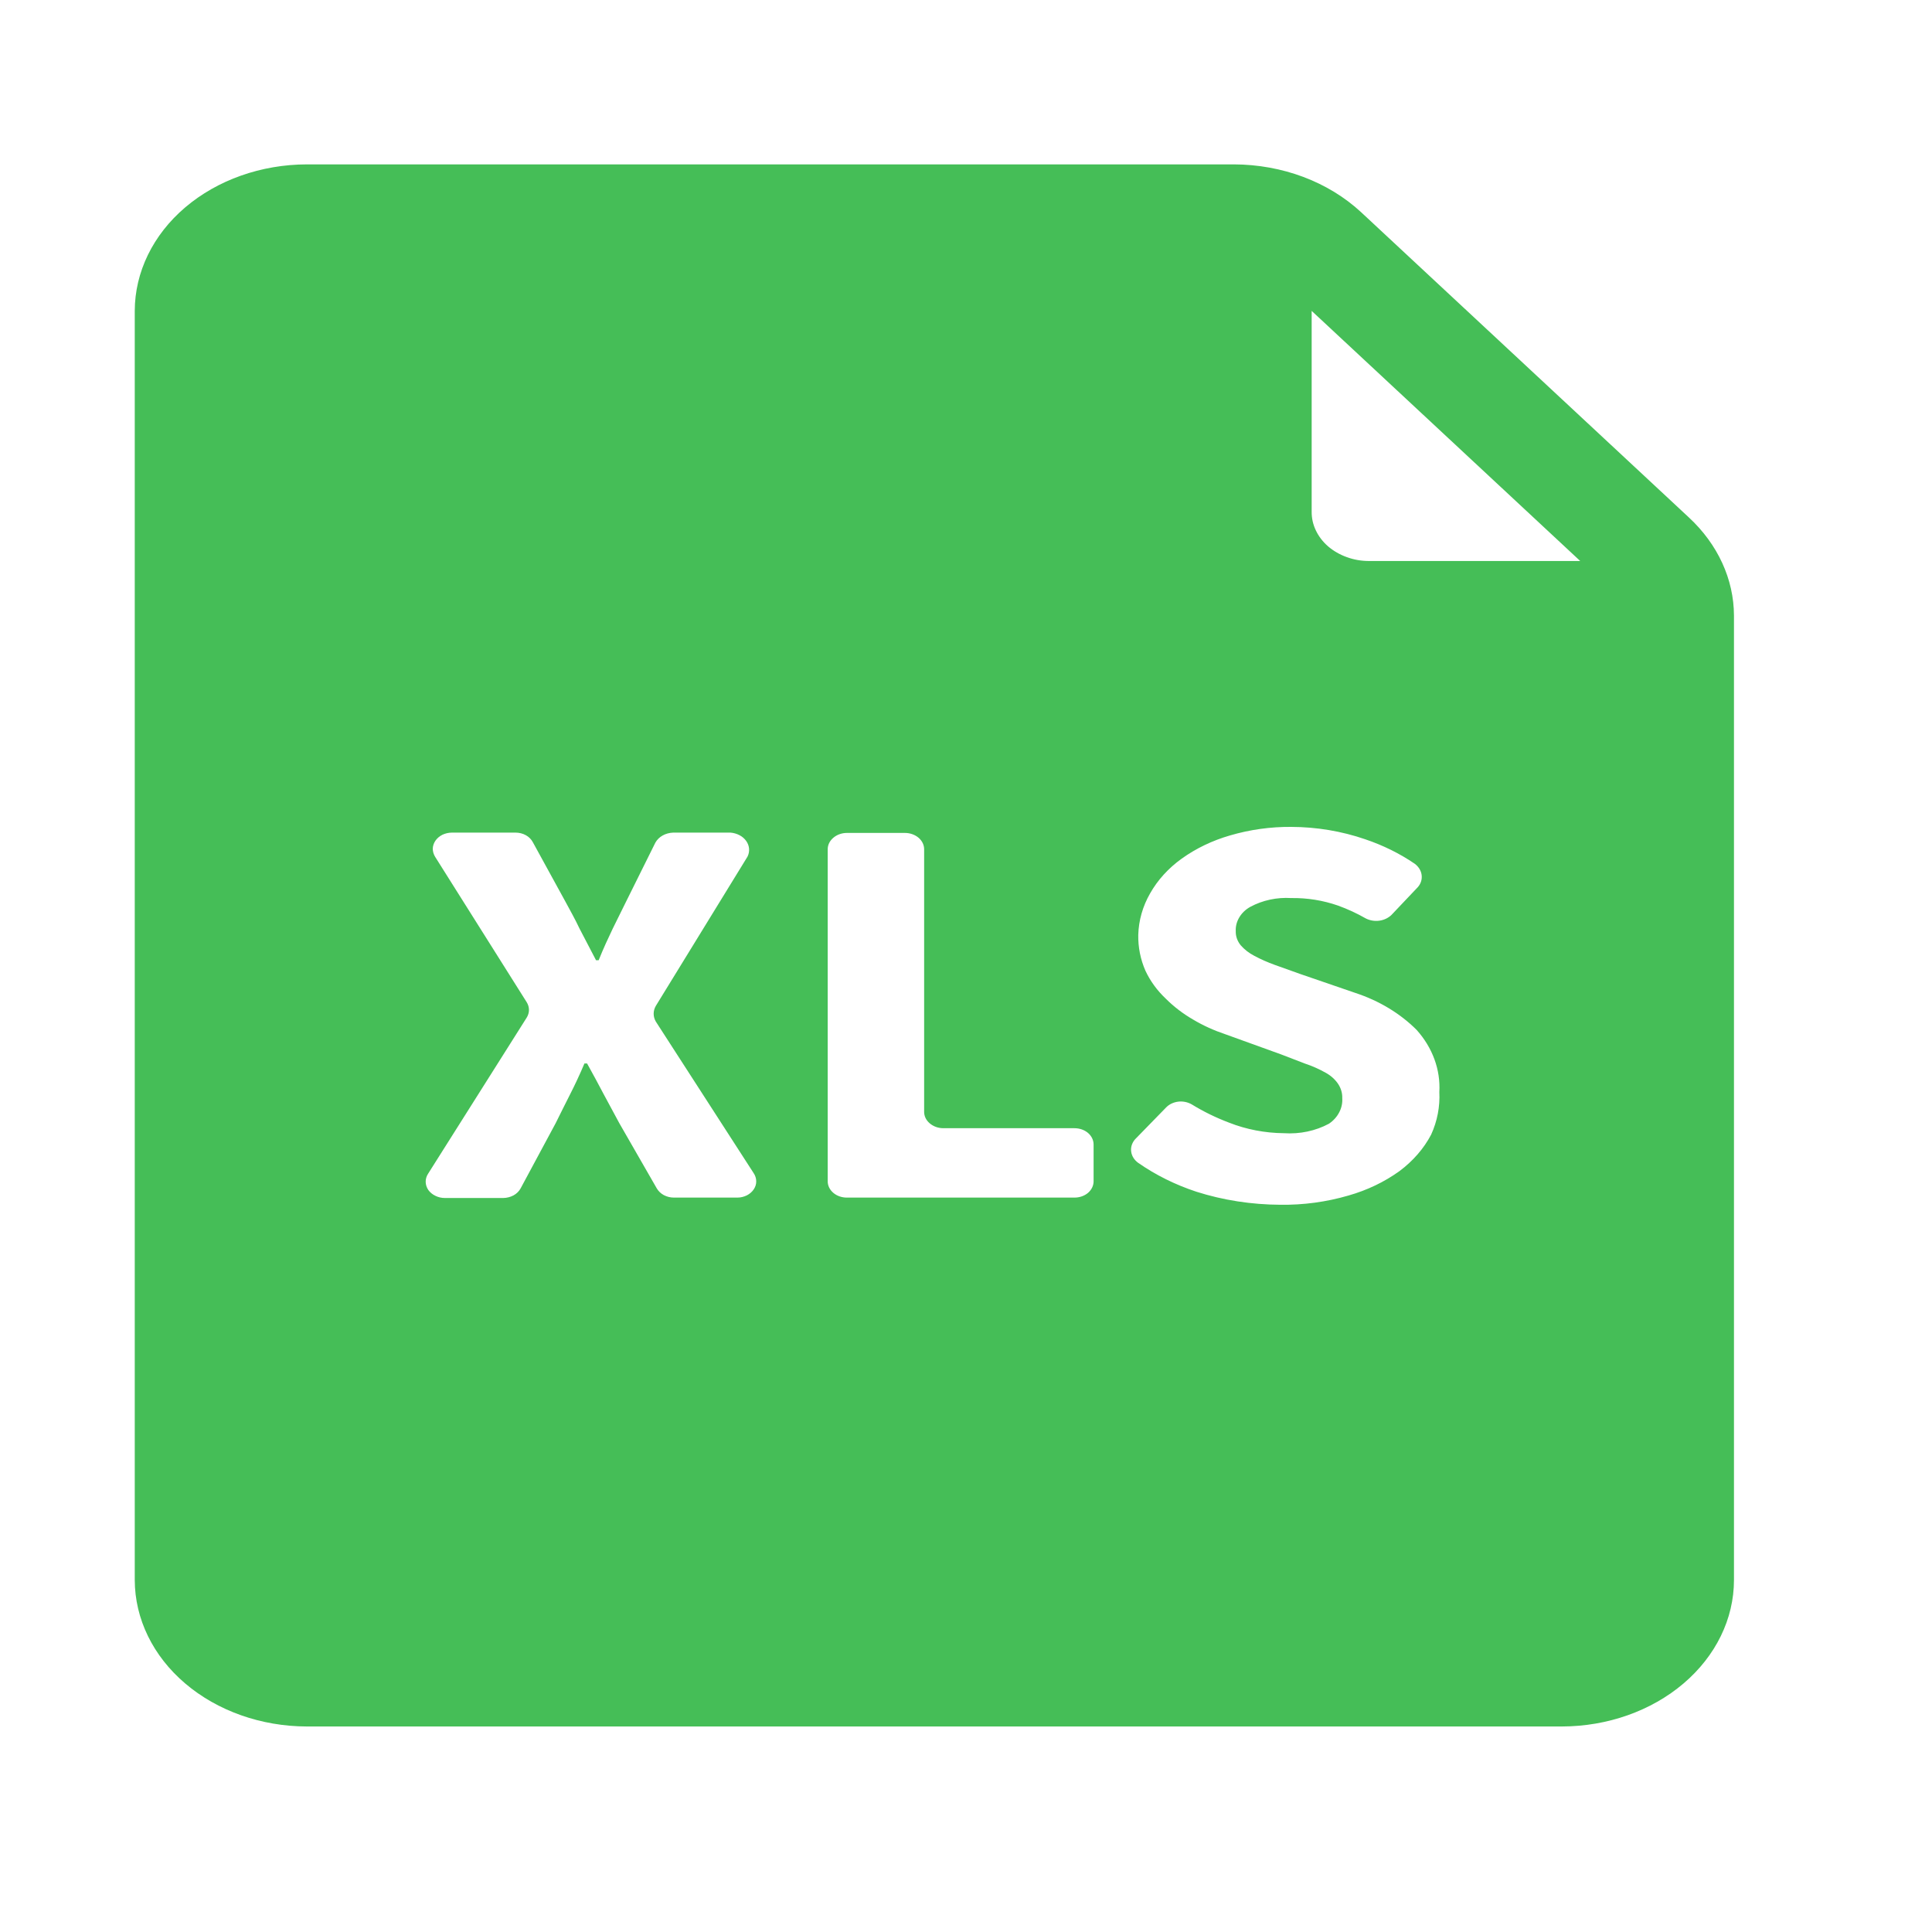 <svg width="24" height="24" viewBox="0 0 24 24" fill="none" xmlns="http://www.w3.org/2000/svg">
<path d="M20.98 6.428L16.907 2.635C16.706 2.449 16.462 2.3 16.191 2.198C15.919 2.096 15.626 2.043 15.329 2.042H3.812C3.245 2.043 2.702 2.235 2.301 2.576C1.9 2.917 1.675 3.38 1.674 3.862V19.627C1.675 20.11 1.9 20.572 2.301 20.913C2.702 21.254 3.245 21.446 3.812 21.447H19.402C19.969 21.446 20.512 21.254 20.913 20.913C21.314 20.572 21.54 20.11 21.54 19.627V7.648C21.539 7.196 21.339 6.761 20.98 6.428ZM19.63 6.969H17.006C16.911 6.969 16.818 6.953 16.731 6.921C16.644 6.89 16.566 6.845 16.499 6.788C16.433 6.731 16.381 6.663 16.346 6.589C16.31 6.514 16.293 6.435 16.294 6.355V3.862L19.63 6.969ZM19.402 20.235H3.812C3.622 20.235 3.441 20.171 3.307 20.057C3.173 19.943 3.098 19.788 3.098 19.627V3.862C3.098 3.701 3.173 3.546 3.307 3.432C3.441 3.318 3.622 3.254 3.812 3.254H14.867V6.355C14.868 6.837 15.094 7.299 15.494 7.641C15.895 7.982 16.439 8.174 17.006 8.174H20.116V19.627C20.116 19.788 20.041 19.943 19.907 20.057C19.773 20.171 19.592 20.235 19.402 20.235Z" fill="#45BE57"/>
<path d="M15.969 7.193L15.787 2.905H2.657V20.655H20.6V7.243L15.969 7.193ZM9.16 14.877H8.372C8.327 14.877 8.284 14.866 8.246 14.846C8.209 14.826 8.179 14.797 8.159 14.763L7.693 13.952L7.5 13.594C7.44 13.478 7.369 13.349 7.293 13.211H7.26C7.202 13.349 7.141 13.478 7.082 13.594C7.024 13.711 6.961 13.832 6.903 13.952L6.467 14.763C6.448 14.798 6.418 14.828 6.38 14.849C6.341 14.87 6.297 14.881 6.252 14.882H5.527C5.486 14.882 5.445 14.873 5.409 14.855C5.373 14.838 5.343 14.813 5.321 14.783C5.3 14.752 5.289 14.718 5.288 14.683C5.287 14.648 5.297 14.613 5.317 14.582L6.543 12.641C6.561 12.612 6.571 12.579 6.571 12.546C6.571 12.512 6.561 12.479 6.543 12.45L5.405 10.643C5.386 10.612 5.376 10.577 5.376 10.542C5.377 10.507 5.389 10.472 5.41 10.442C5.431 10.412 5.461 10.387 5.497 10.369C5.534 10.352 5.574 10.343 5.616 10.343H6.404C6.449 10.343 6.494 10.354 6.532 10.375C6.57 10.396 6.6 10.426 6.619 10.462L7.022 11.197C7.08 11.305 7.141 11.412 7.199 11.535L7.404 11.928H7.437C7.495 11.783 7.556 11.652 7.612 11.535L7.779 11.197L8.141 10.468C8.161 10.432 8.192 10.401 8.231 10.379C8.27 10.357 8.315 10.345 8.362 10.343H9.074C9.113 10.346 9.152 10.357 9.186 10.375C9.22 10.392 9.248 10.417 9.269 10.446C9.29 10.475 9.302 10.508 9.305 10.541C9.308 10.575 9.302 10.609 9.286 10.641L8.146 12.497C8.129 12.527 8.12 12.56 8.12 12.593C8.12 12.626 8.129 12.659 8.146 12.689L9.362 14.573C9.383 14.604 9.394 14.639 9.394 14.674C9.395 14.709 9.384 14.744 9.363 14.775C9.343 14.805 9.313 14.831 9.278 14.849C9.242 14.867 9.201 14.877 9.16 14.877ZM13.585 14.675C13.585 14.728 13.56 14.78 13.516 14.818C13.471 14.856 13.411 14.877 13.347 14.877H10.52C10.457 14.877 10.396 14.856 10.352 14.818C10.307 14.78 10.282 14.728 10.282 14.675V10.55C10.282 10.496 10.307 10.445 10.352 10.407C10.396 10.369 10.457 10.347 10.52 10.347H11.242C11.305 10.347 11.366 10.369 11.411 10.407C11.455 10.445 11.48 10.496 11.48 10.55V13.812C11.48 13.866 11.505 13.917 11.55 13.955C11.595 13.993 11.655 14.015 11.719 14.015H13.347C13.411 14.015 13.471 14.036 13.516 14.074C13.56 14.112 13.585 14.164 13.585 14.217V14.675ZM17.778 14.095C17.687 14.268 17.553 14.422 17.386 14.547C17.199 14.682 16.984 14.785 16.752 14.851C16.479 14.931 16.192 14.97 15.903 14.966C15.548 14.964 15.195 14.91 14.862 14.804C14.601 14.718 14.357 14.597 14.14 14.446C14.091 14.411 14.059 14.361 14.052 14.306C14.044 14.252 14.062 14.197 14.1 14.153L14.487 13.756C14.525 13.717 14.579 13.692 14.637 13.685C14.696 13.678 14.755 13.691 14.804 13.719C14.949 13.808 15.104 13.884 15.268 13.946C15.481 14.03 15.714 14.075 15.949 14.077C16.146 14.09 16.342 14.049 16.509 13.959C16.565 13.921 16.609 13.872 16.637 13.816C16.666 13.761 16.678 13.7 16.674 13.64C16.676 13.577 16.657 13.515 16.62 13.461C16.582 13.406 16.529 13.359 16.466 13.325C16.386 13.28 16.301 13.242 16.213 13.213L15.914 13.098L15.222 12.848C15.082 12.801 14.948 12.741 14.824 12.667C14.697 12.594 14.582 12.506 14.482 12.406C14.374 12.304 14.289 12.187 14.229 12.059C14.167 11.917 14.137 11.765 14.14 11.613C14.145 11.434 14.195 11.258 14.287 11.098C14.381 10.932 14.514 10.785 14.68 10.666C14.857 10.539 15.061 10.441 15.28 10.378C15.525 10.306 15.782 10.27 16.04 10.272C16.355 10.273 16.666 10.325 16.957 10.425C17.18 10.5 17.389 10.603 17.576 10.731C17.623 10.767 17.653 10.816 17.66 10.869C17.667 10.923 17.651 10.977 17.613 11.02L17.284 11.367C17.245 11.404 17.193 11.429 17.135 11.437C17.077 11.445 17.018 11.435 16.968 11.41C16.858 11.347 16.742 11.293 16.62 11.249C16.436 11.185 16.239 11.153 16.04 11.156C15.862 11.145 15.685 11.183 15.534 11.264C15.475 11.296 15.428 11.341 15.396 11.394C15.364 11.447 15.348 11.506 15.351 11.566C15.349 11.629 15.37 11.69 15.412 11.742C15.458 11.795 15.516 11.84 15.582 11.874C15.662 11.917 15.747 11.954 15.835 11.986L16.154 12.1L16.838 12.335C17.133 12.432 17.394 12.59 17.598 12.794C17.796 13.015 17.896 13.289 17.88 13.566C17.889 13.746 17.855 13.926 17.778 14.095Z" fill="#45BE57"/>
</svg>
